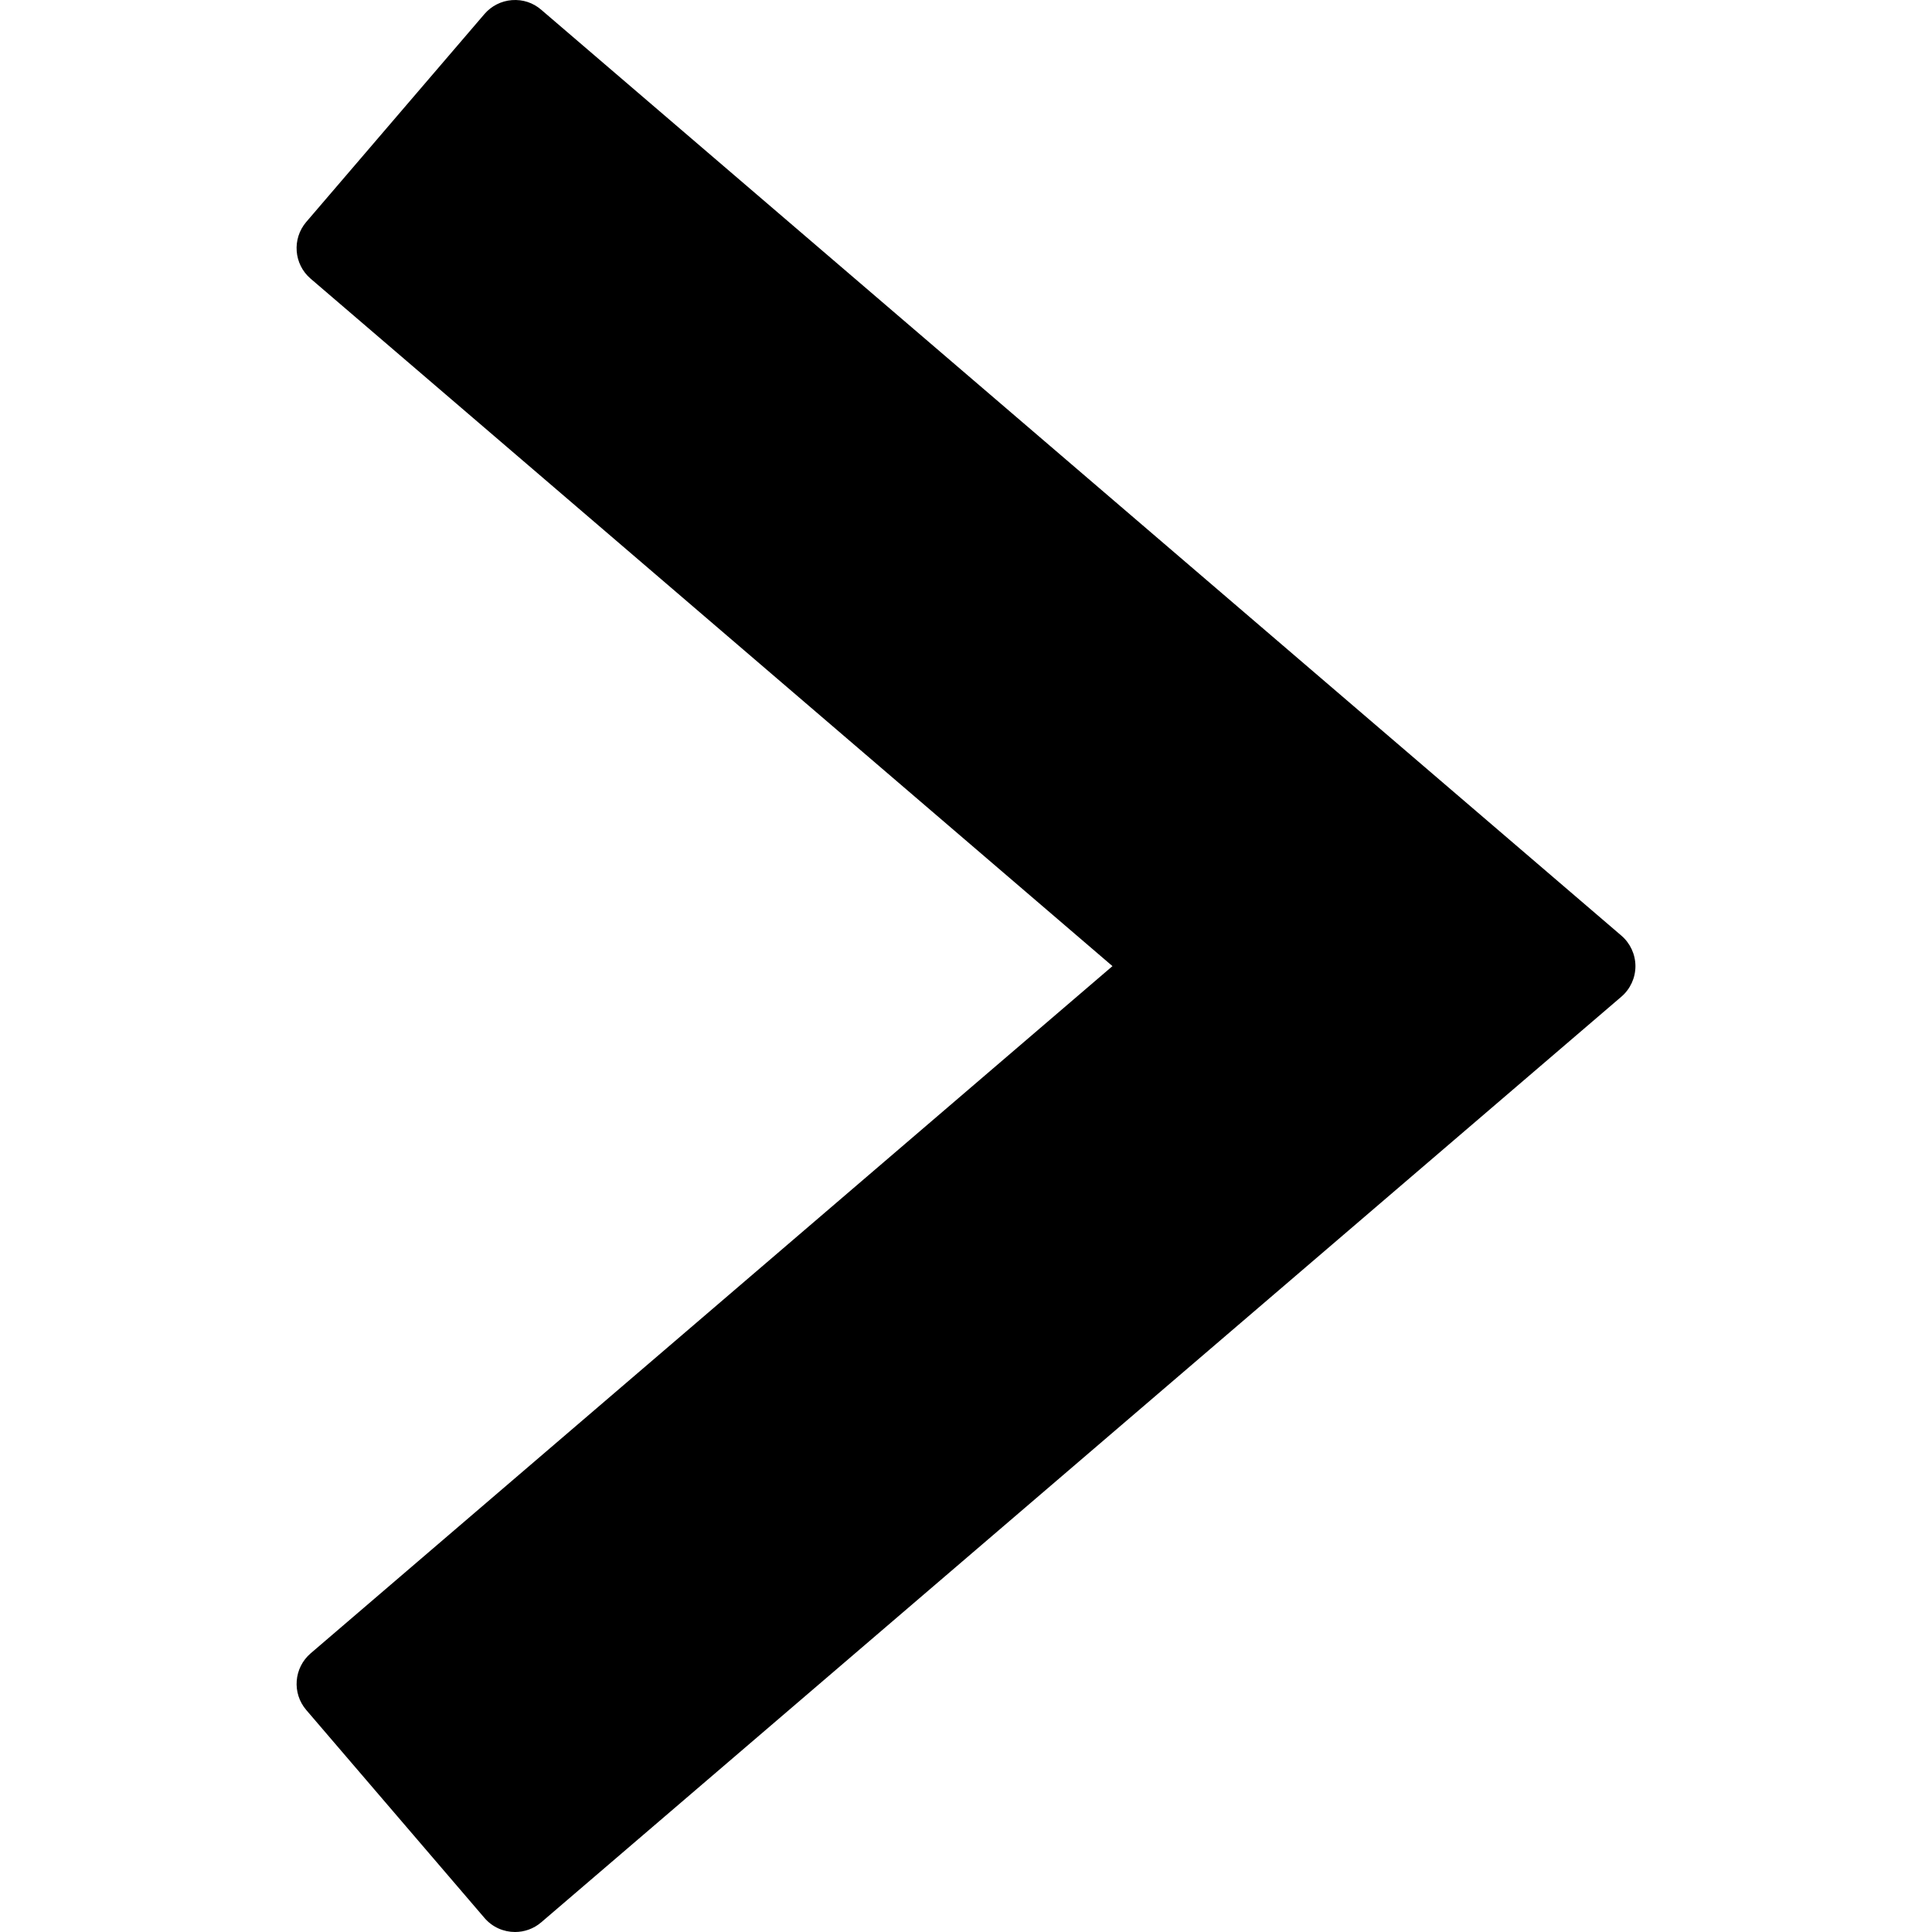 <?xml version="1.0" encoding="utf-8"?>
<!-- Generator: Adobe Illustrator 17.0.0, SVG Export Plug-In . SVG Version: 6.00 Build 0)  -->
<!DOCTYPE svg PUBLIC "-//W3C//DTD SVG 1.1//EN" "http://www.w3.org/Graphics/SVG/1.1/DTD/svg11.dtd">
<svg version="1.1" id="Layer_2" xmlns="http://www.w3.org/2000/svg" xmlns:xlink="http://www.w3.org/1999/xlink" x="0px" y="0px"
	 width="48px" height="48px" viewBox="0 0 48 48" enable-background="new 0 0 48 48" xml:space="preserve">
<path d="M40.281,23.244L13.445,0.241c-0.201-0.173-0.453-0.258-0.727-0.238c-0.264,0.02-0.51,0.145-0.683,0.347L7.609,5.514
	c-0.358,0.419-0.311,1.05,0.108,1.409l19.922,17.08L7.719,41.076c-0.42,0.36-0.469,0.991-0.109,1.41l4.426,5.164
	c0.198,0.232,0.479,0.35,0.76,0.35c0.23,0,0.462-0.079,0.65-0.24l26.836-22.997c0.222-0.19,0.35-0.468,0.35-0.76
	C40.631,23.711,40.503,23.434,40.281,23.244z"/>
</svg>

